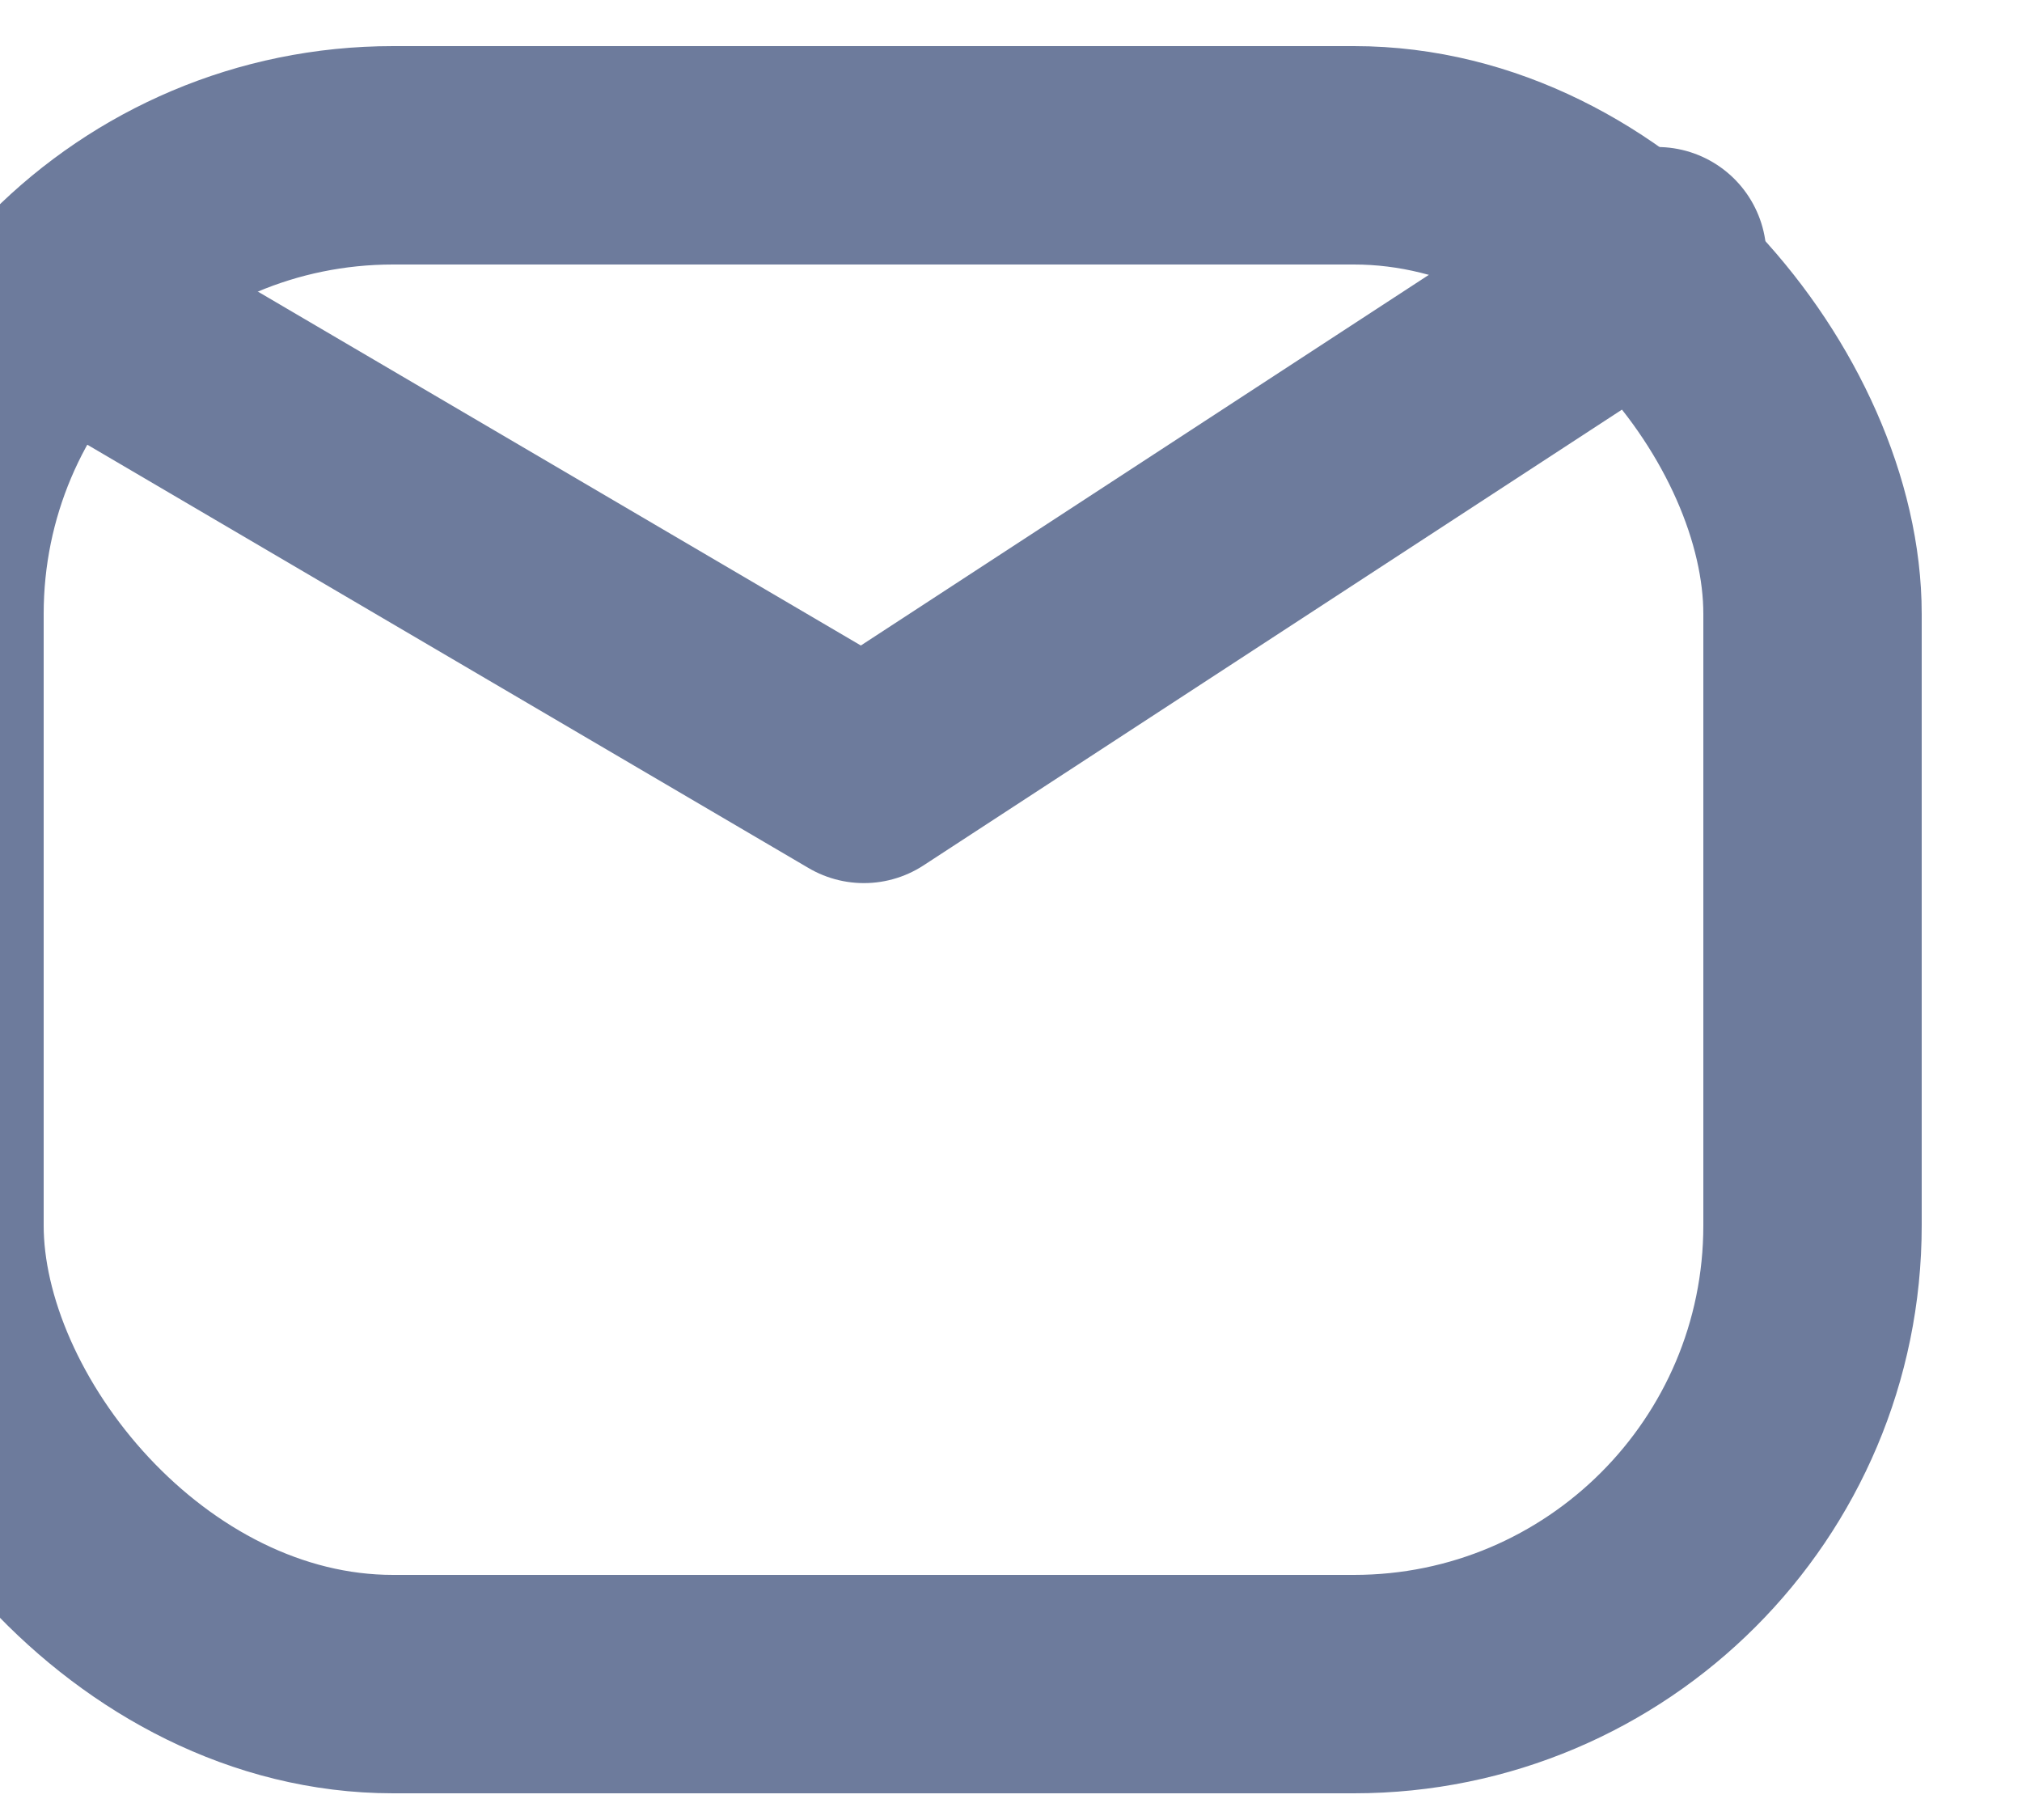 <svg width="20" height="18" viewBox="0 0 20 18" fill="none" xmlns="http://www.w3.org/2000/svg">
<path d="M1.218 3.354L8.545 7.654L16.392 2.534" stroke="#6D7B9C" stroke-width="2.16" stroke-linecap="round" stroke-linejoin="round"/>
<rect x="-0.648" y="1.536" width="18.576" height="15.12" rx="4.536" stroke="#6D7B9C" stroke-width="2.16"/>
</svg>
